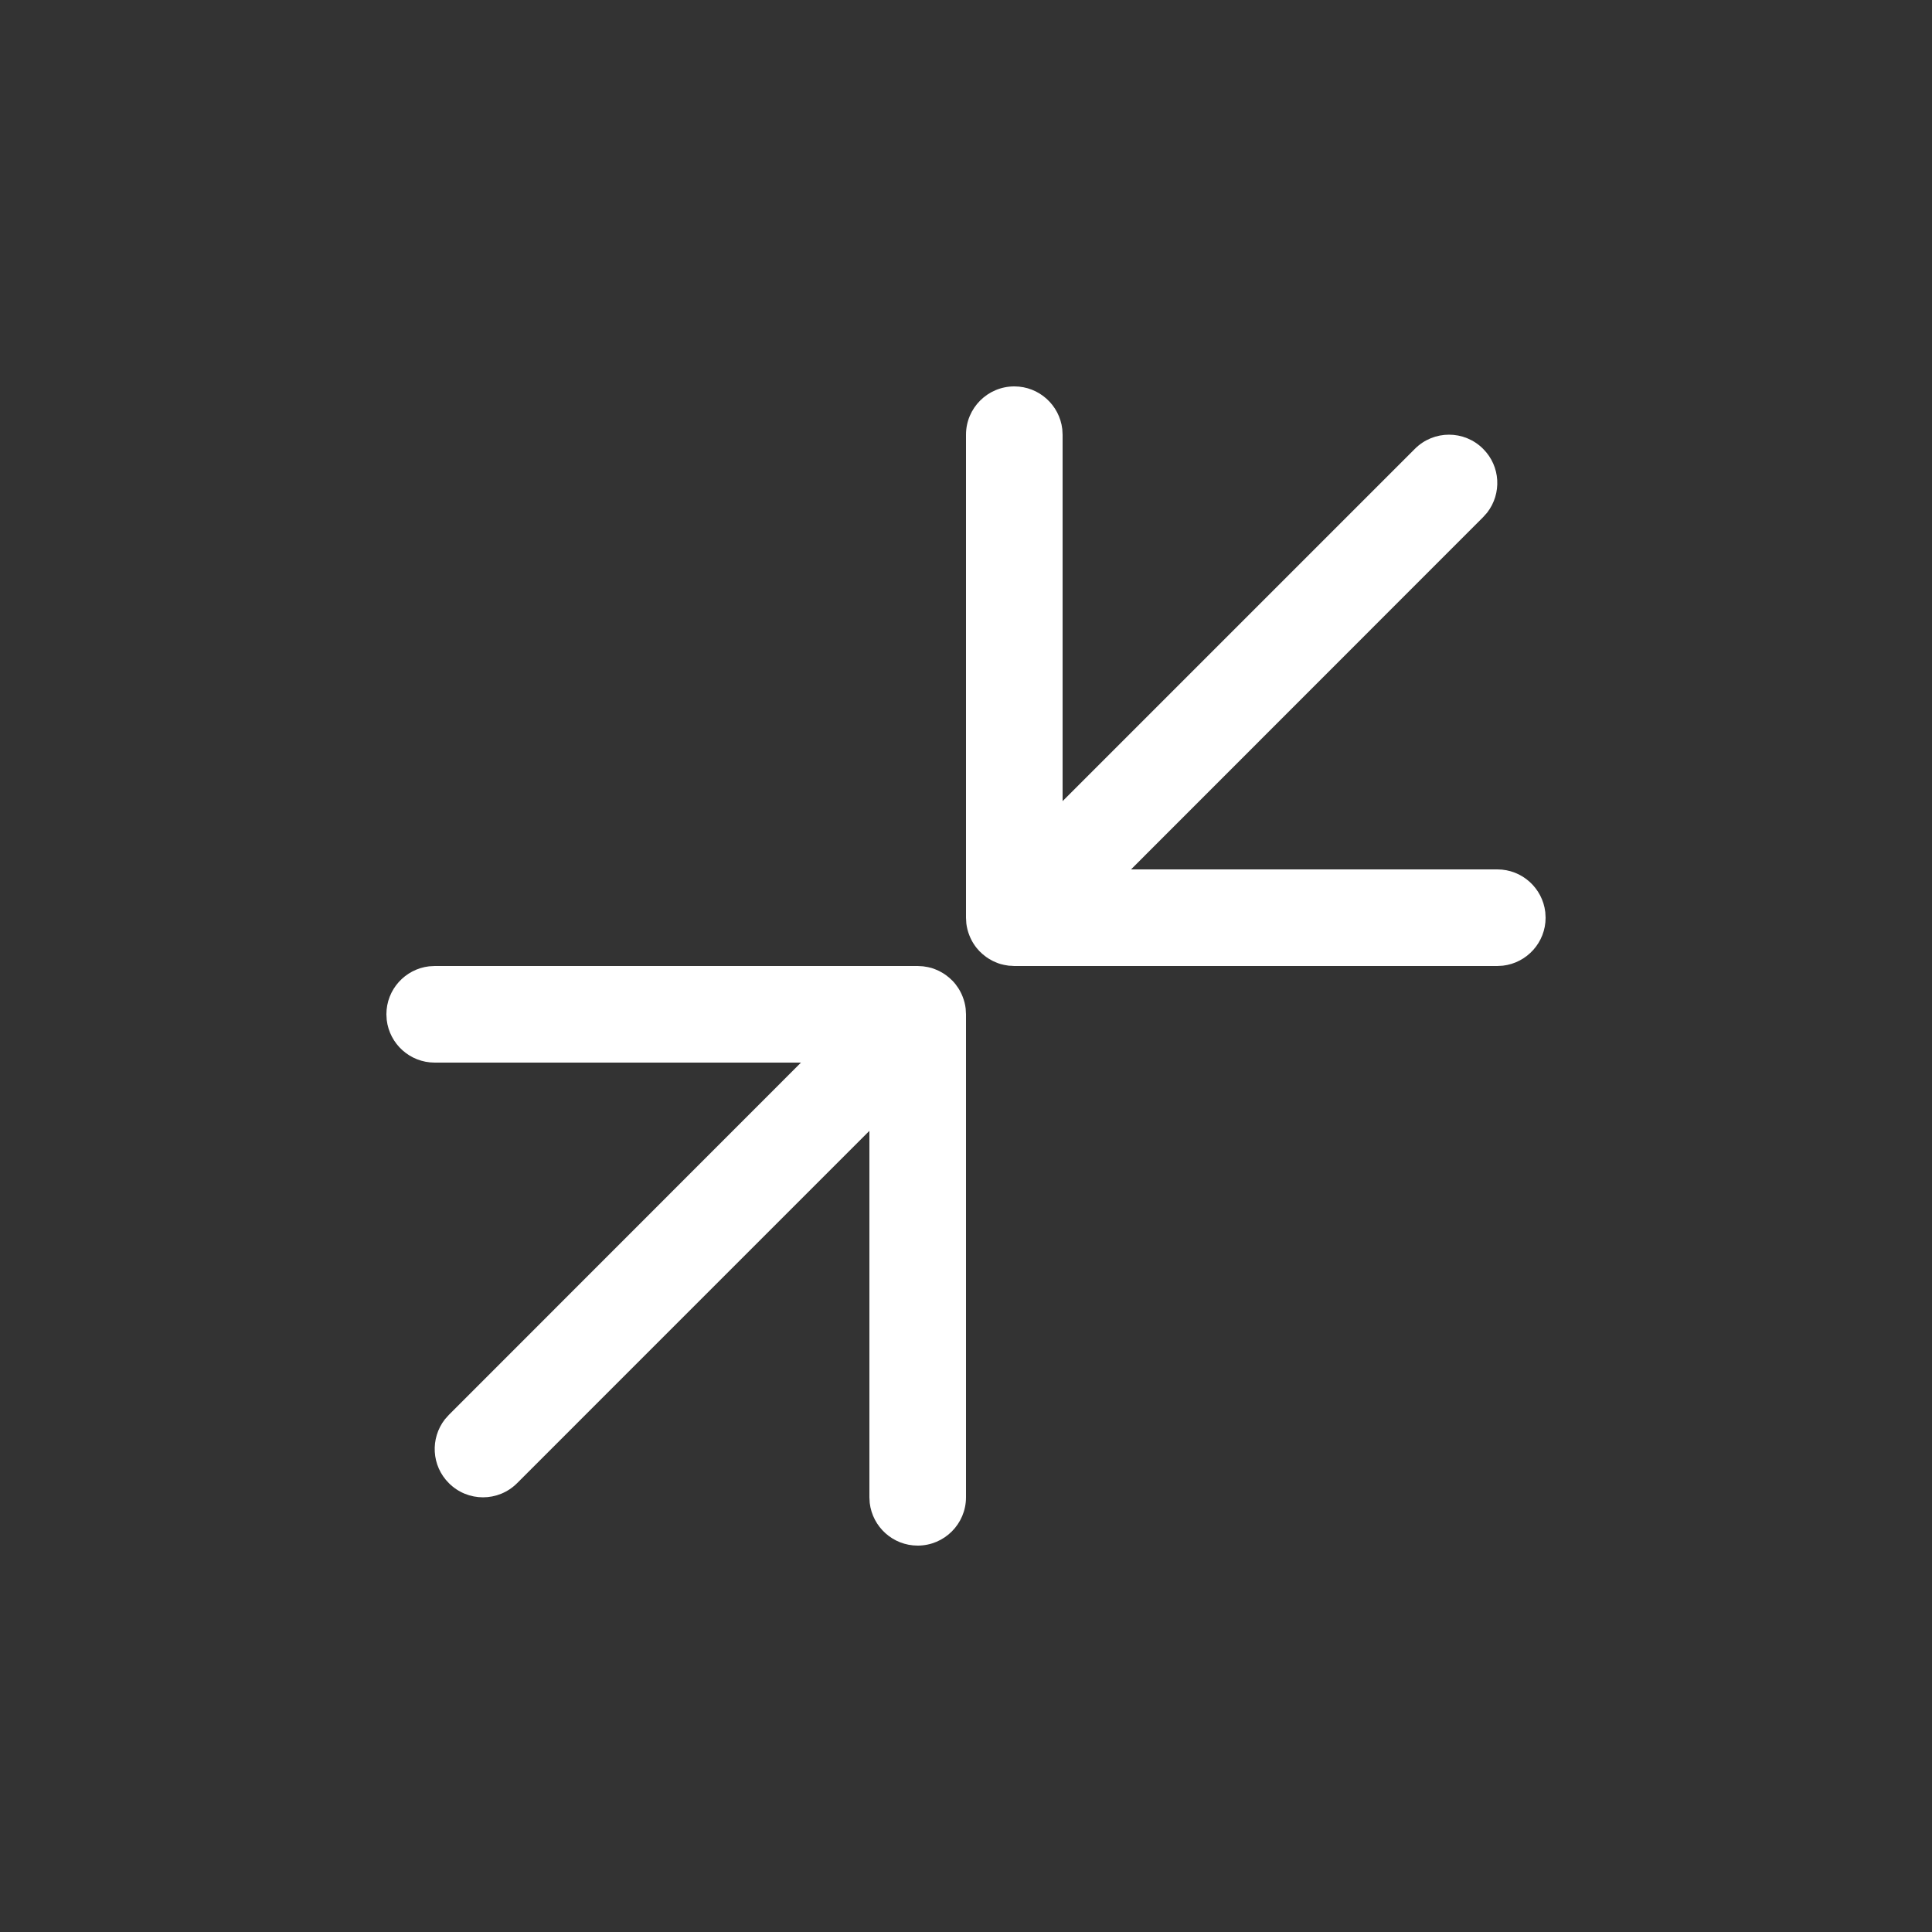 <?xml version="1.0" encoding="UTF-8"?>
<svg width="24px" height="24px" viewBox="0 0 24 24" version="1.1" xmlns="http://www.w3.org/2000/svg" xmlns:xlink="http://www.w3.org/1999/xlink">
    <rect x="0" y="0" width="24" height="24" fill="#333333" stroke="none"/>
    <title>icon_detail_video_exit</title>
    <g id="icon_detail_video_exit" stroke="none" stroke-width="1" fill="none" fill-rule="evenodd">
        <g id="编组" fill="#FFFFFF" fill-rule="nonzero">
            <g id="ico/视频直播/播放备份-2">
                <path d="M11.4,12 L11.468,12.004 L11.528,12.014 L11.528,12.014 C11.543,12.017 11.558,12.021 11.573,12.025 C11.591,12.031 11.61,12.037 11.627,12.045 C11.64,12.05 11.653,12.056 11.666,12.062 C11.683,12.071 11.7,12.08 11.716,12.09 L11.752,12.114 L11.752,12.114 C11.768,12.126 11.783,12.138 11.798,12.151 C11.806,12.158 11.815,12.167 11.824,12.176 L11.832,12.183 C11.886,12.239 11.929,12.306 11.958,12.38 C11.977,12.428 11.99,12.478 11.996,12.529 L11.996,12.53 L12,12.6 L12,18.6 C12,18.931 11.731,19.2 11.4,19.2 C11.092,19.2 10.839,18.968 10.804,18.67 L10.8,18.6 L10.8,14.048 L6.424,18.424 C6.19,18.659 5.81,18.659 5.576,18.424 C5.359,18.208 5.343,17.868 5.526,17.632 L5.576,17.576 L9.95,13.2 L5.4,13.2 C5.092,13.2 4.839,12.968 4.804,12.67 L4.8,12.6 C4.8,12.292 5.032,12.039 5.33,12.004 L5.4,12 L11.4,12 Z M12.53,11.996 L12.472,11.986 L12.472,11.986 C12.457,11.983 12.442,11.979 12.427,11.975 C12.409,11.969 12.39,11.963 12.373,11.955 C12.36,11.95 12.347,11.944 12.334,11.938 C12.317,11.929 12.3,11.92 12.284,11.91 L12.248,11.886 L12.248,11.886 C12.232,11.874 12.217,11.862 12.202,11.849 C12.194,11.842 12.185,11.833 12.176,11.824 L12.168,11.817 C12.114,11.761 12.071,11.694 12.042,11.62 C12.023,11.572 12.01,11.522 12.004,11.471 L12.004,11.47 L12,11.4 L12,5.4 C12,5.069 12.269,4.8 12.6,4.8 C12.908,4.8 13.161,5.032 13.196,5.33 L13.2,5.4 L13.2,9.952 L17.576,5.576 C17.81,5.341 18.19,5.341 18.424,5.576 C18.641,5.792 18.657,6.132 18.474,6.368 L18.424,6.424 L14.05,10.8 L18.6,10.8 C18.908,10.8 19.161,11.032 19.196,11.33 L19.2,11.4 C19.2,11.708 18.968,11.961 18.67,11.996 L18.6,12 L12.6,12 L12.542,11.996 L12.559,11.998 L12.6,12 L12.575,11.999 L12.559,11.998 L12.532,11.996 L12.53,11.996 Z" id="形状结合"></path>
            </g>
        </g>
    </g>
</svg>